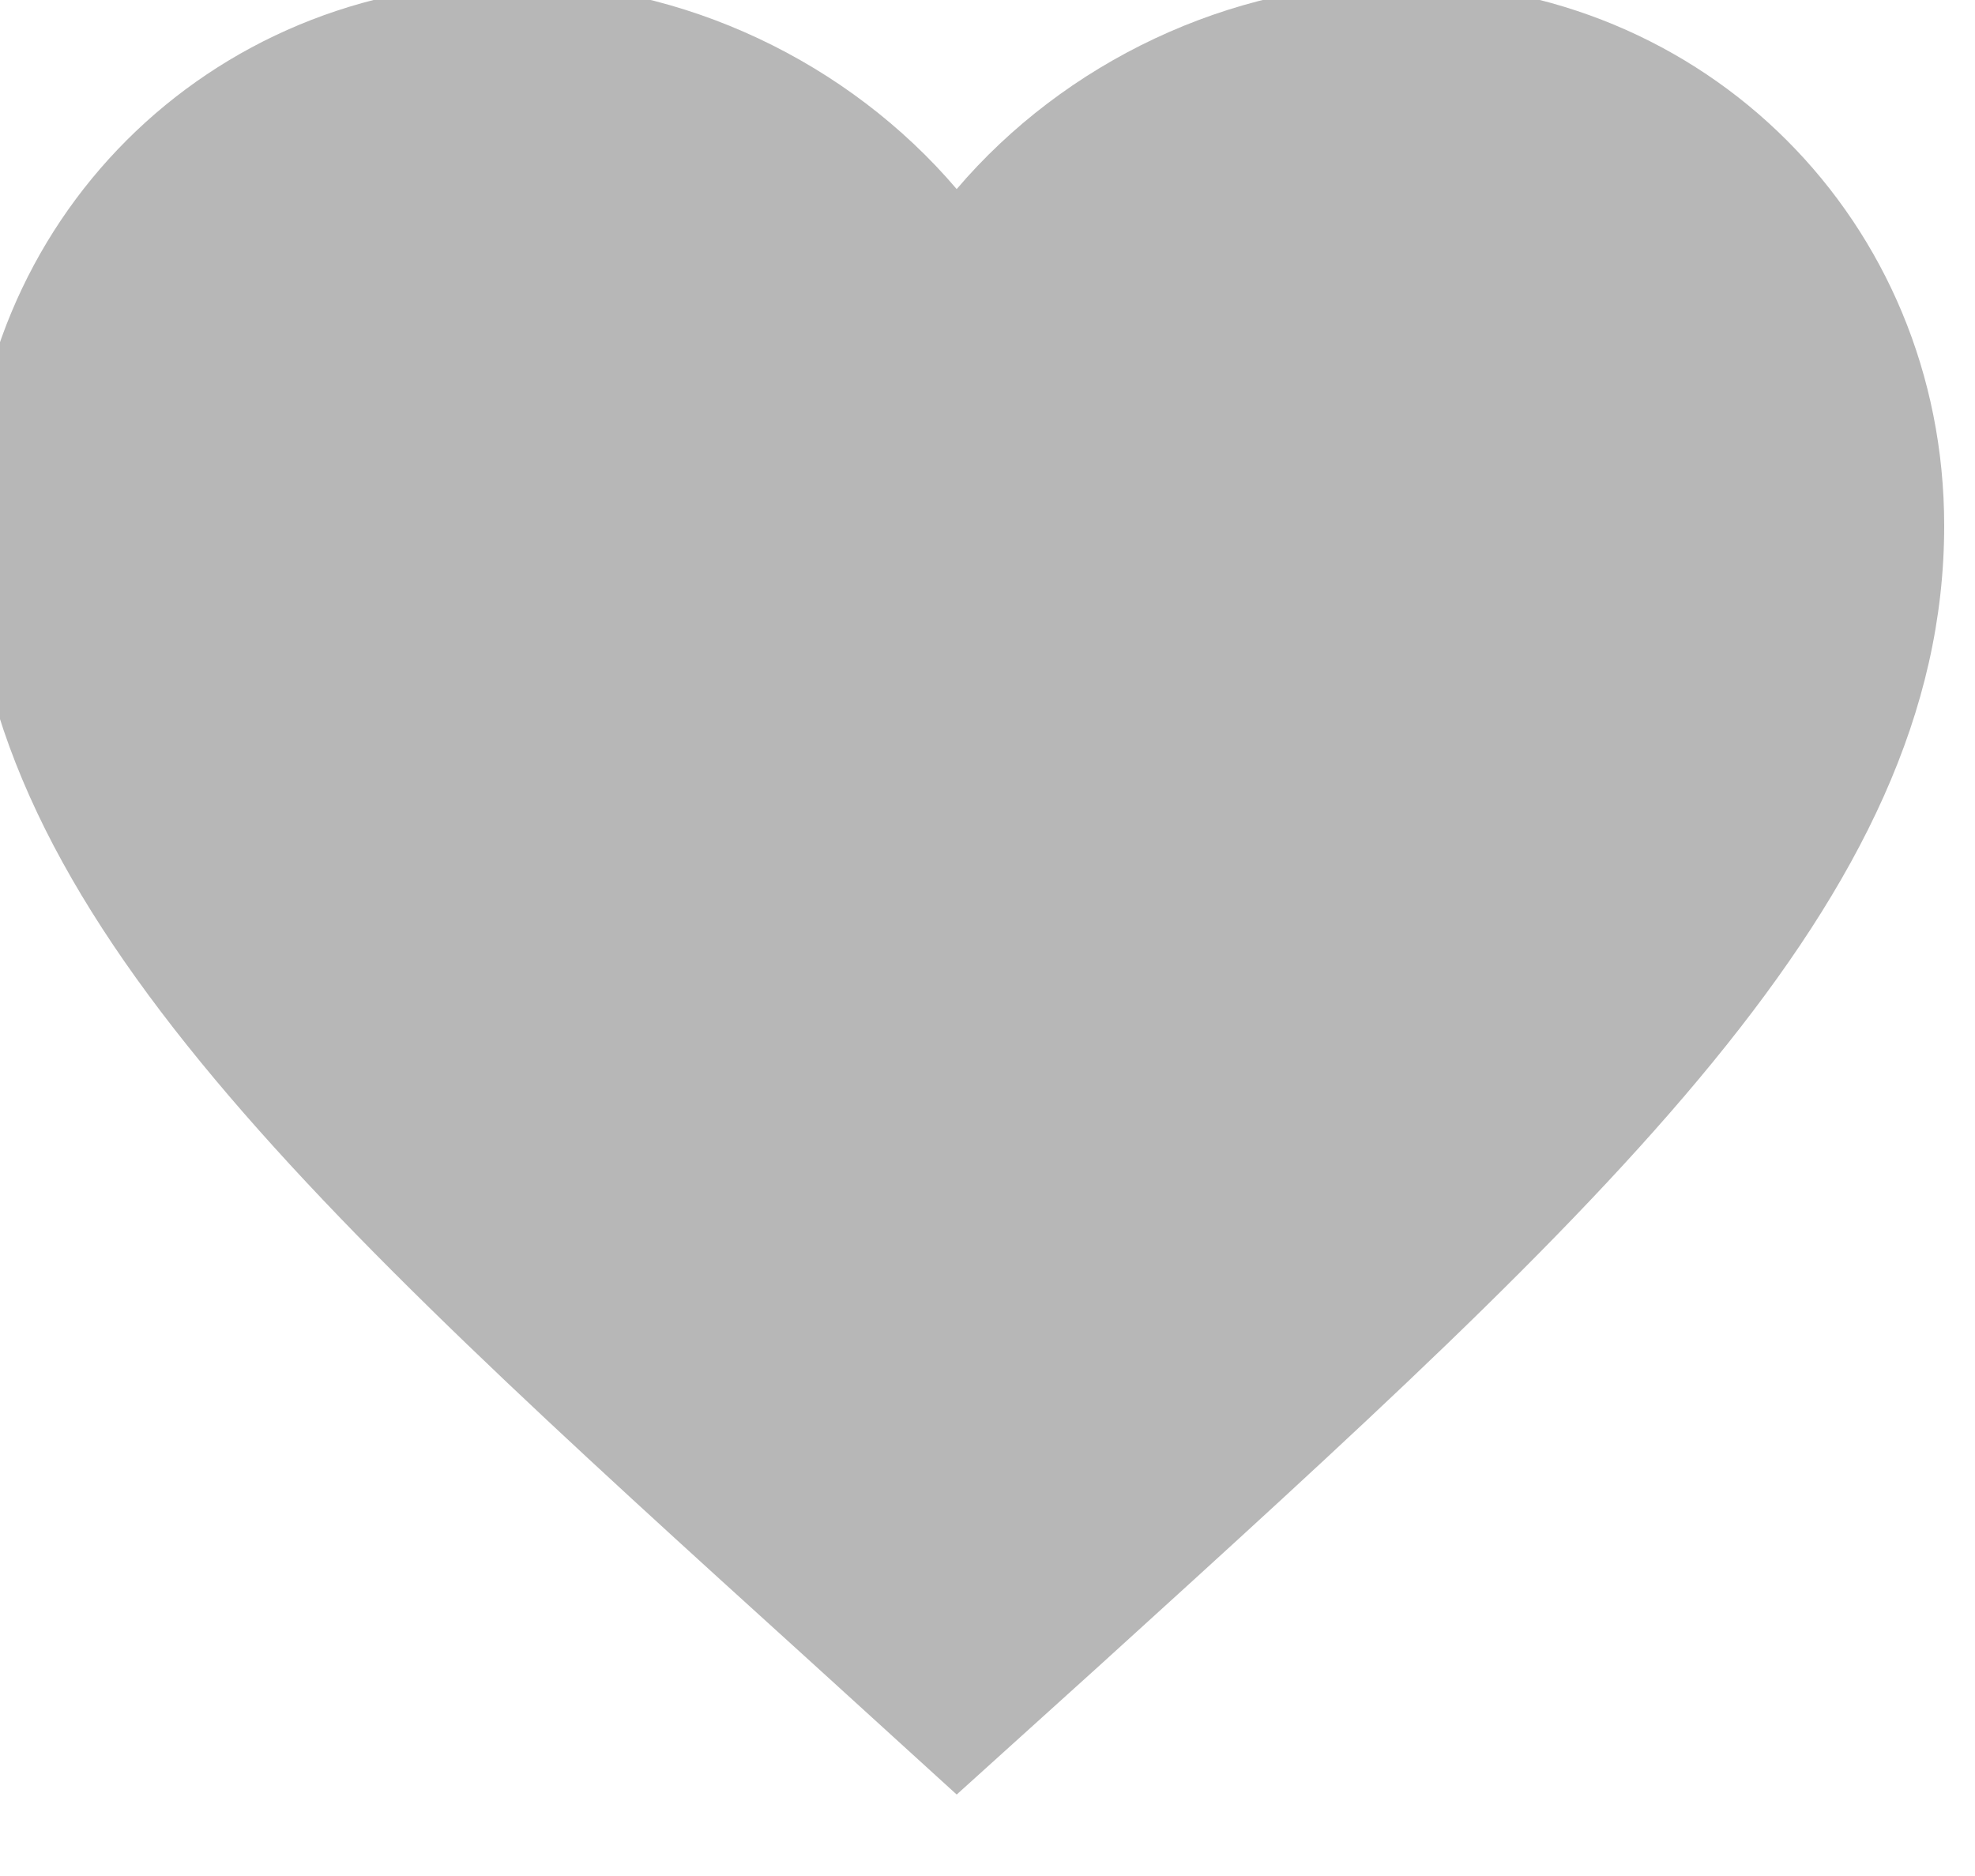 <svg width="40" height="38" viewBox="0 0 40 38" fill="none" xmlns="http://www.w3.org/2000/svg" xmlns:xlink="http://www.w3.org/1999/xlink">
<path d="M19.376,36.35L16.476,33.71C6.176,24.37 -0.624,18.21 -0.624,10.65C-0.624,4.49 4.216,-0.35 10.376,-0.35C13.856,-0.35 17.196,1.27 19.376,3.83C21.556,1.27 24.896,-0.35 28.376,-0.35C34.536,-0.35 39.376,4.49 39.376,10.65C39.376,18.21 32.576,24.37 22.276,33.73L19.376,36.35Z" fill="#B7B7B7"/>
</svg>

